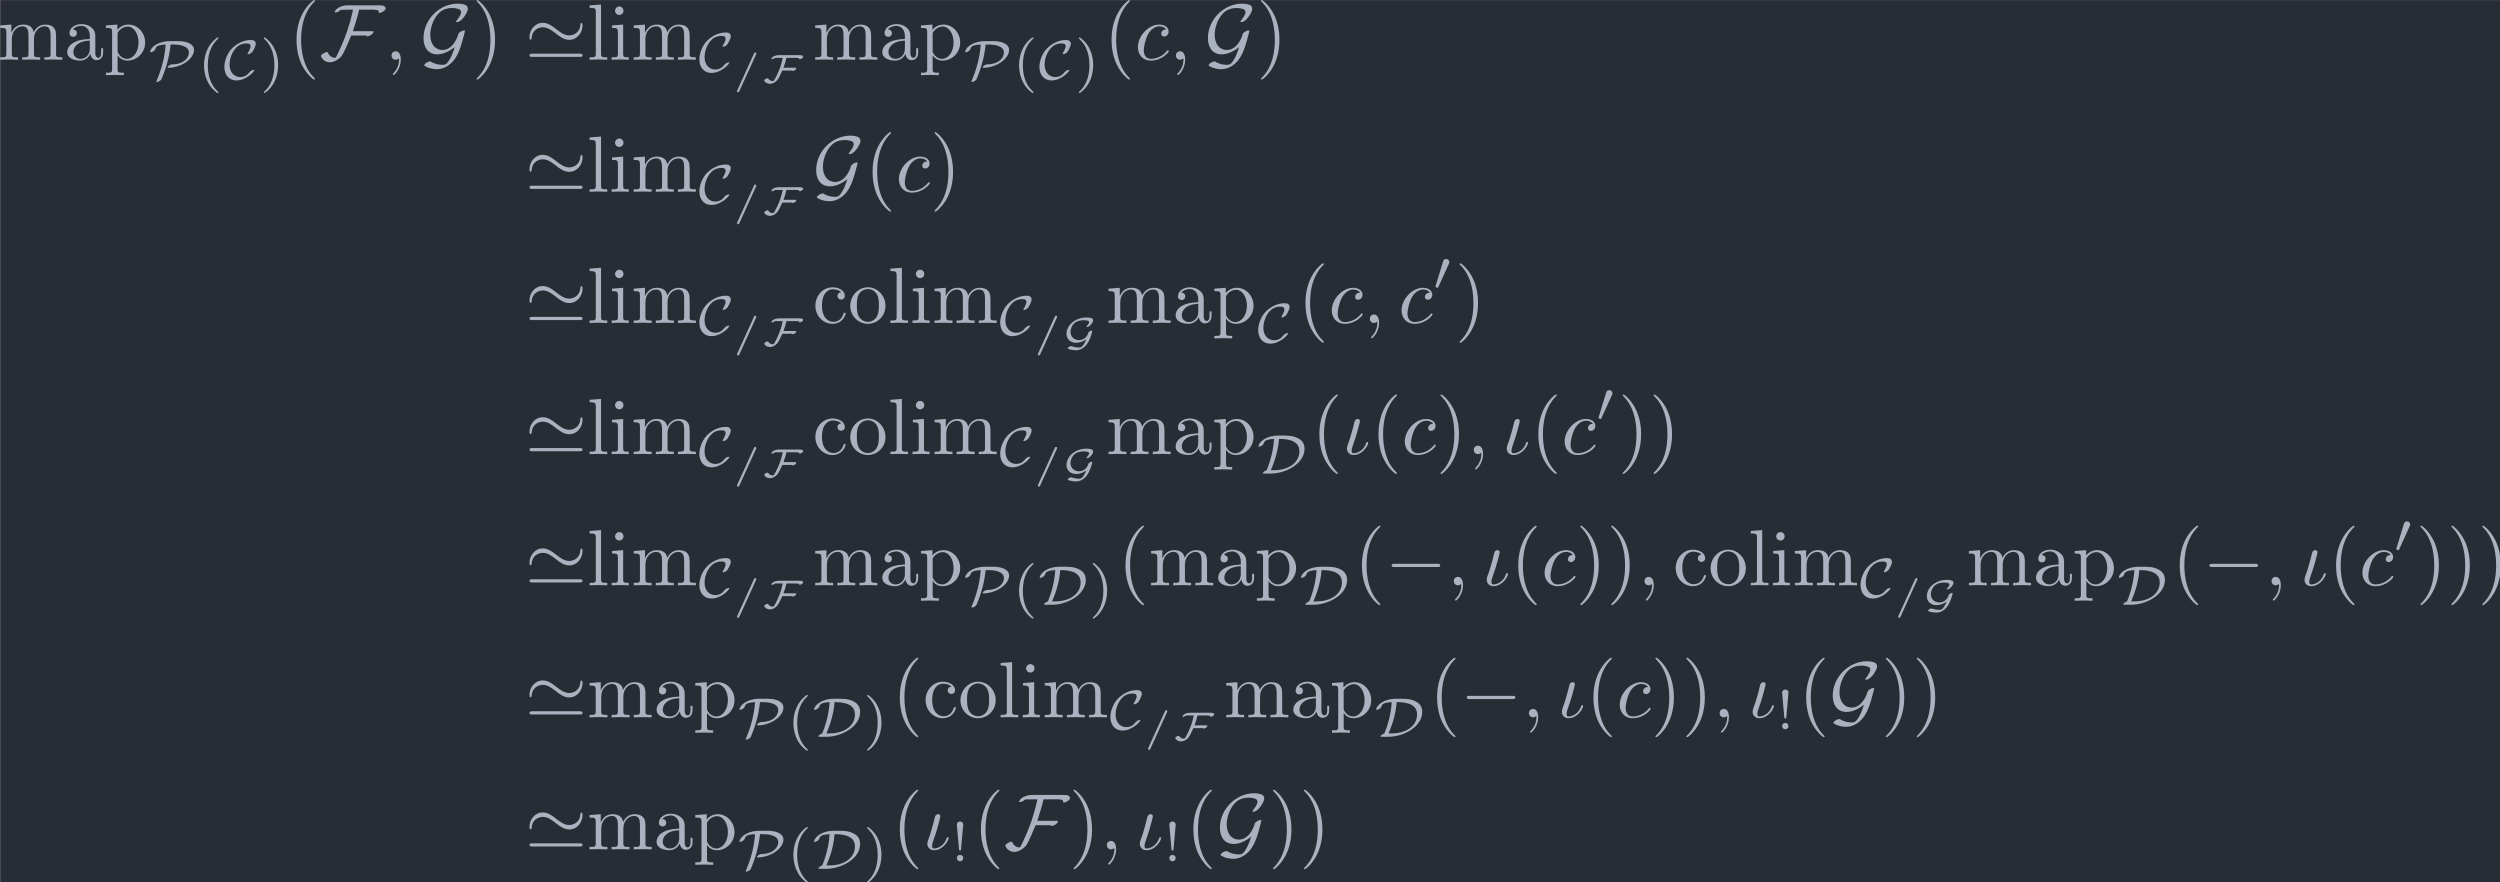 <?xml version='1.0' encoding='UTF-8'?>
<!-- This file was generated by dvisvgm 3.5 -->
<svg version='1.1' xmlns='http://www.w3.org/2000/svg' xmlns:xlink='http://www.w3.org/1999/xlink' width='365.023pt' height='128.838pt' viewBox='89.872 37.058 365.023 128.838'>
<defs>
<path id='g0-0' d='M6.565-2.291C6.735-2.291 6.914-2.291 6.914-2.491S6.735-2.69 6.565-2.69H1.176C1.006-2.69 .827-2.69 .827-2.491S1.006-2.291 1.176-2.291H6.565Z'/>
<path id='g0-39' d='M7.193-4.304C7.193-4.523 7.123-4.613 7.054-4.613C7.014-4.613 6.924-4.573 6.914-4.344C6.874-3.517 6.177-3.049 5.529-3.049C4.932-3.049 4.453-3.397 3.935-3.796C3.407-4.214 2.879-4.623 2.212-4.623C1.235-4.623 .548-3.746 .548-2.809C.548-2.511 .677-2.501 .687-2.501C.797-2.501 .827-2.7 .827-2.73C.877-3.706 1.674-4.065 2.212-4.065C2.809-4.065 3.288-3.716 3.806-3.318C4.334-2.899 4.862-2.491 5.529-2.491C6.506-2.491 7.193-3.367 7.193-4.304ZM.907-.757C.747-.757 .548-.757 .548-.558S.727-.359 .897-.359H6.844C7.014-.359 7.193-.359 7.193-.558S7.004-.757 6.834-.757H.907Z'/>
<path id='g0-70' d='M8.269-6.426C8.269-6.884 7.502-6.814 7.193-6.814H3.437C2.939-6.814 2.052-6.526 1.893-5.988C1.913-5.928 1.933-5.918 1.993-5.918C2.212-5.918 2.511-6.097 2.65-6.247C2.959-6.247 3.258-6.267 3.567-6.267H4.184C4.184-6.267 4.144-6.087 4.144-6.077C3.756-4.254 3.168-2.71 2.73-1.733C2.67-1.604 2.132-.359 1.993-.239C1.554-.239 1.225-.478 1.046-.867C1.016-.927 1.016-.966 .946-.966C.717-.966 .169-.648 .169-.478C.169-.458 .179-.438 .189-.418C.369 .05 .817 .319 1.305 .319C1.813 .319 2.401-.05 2.72-.418C3.049-.797 3.706-2.431 3.965-3.029H5.888C5.878-3.019 5.868-3.009 5.868-2.999C5.868-2.959 5.928-2.929 5.968-2.929C6.187-2.929 6.755-3.208 6.755-3.517C6.755-3.587 6.685-3.577 6.565-3.577H4.174C4.433-4.473 4.772-5.35 4.951-6.267H6.267C6.516-6.267 7.213-6.316 7.392-6.097C7.412-6.037 7.382-5.938 7.412-5.888C7.432-5.868 7.462-5.858 7.492-5.858C7.731-5.858 8.269-6.157 8.269-6.426Z'/>
<path id='g0-71' d='M4.344-1.584C4.075-.677 3.816-.219 3.716-.06C3.328 .618 3.118 .638 2.78 .638C2.61 .638 1.903 .608 1.315 .209C.867 .229 .518 .578 .518 .687C.518 .777 1.196 1.186 2.122 1.186C2.839 1.186 4.015 .807 4.762-.817C5.021-1.375 5.191-1.943 5.22-2.062C5.42-2.75 5.629-3.547 5.629-3.587C5.629-3.646 5.609-3.676 5.519-3.676S5.26-3.626 5.051-3.487C4.822-3.337 4.812-3.288 4.742-3.039C4.643-2.7 4.055-1.225 2.819-1.225C1.853-1.225 1.285-2.012 1.285-3.138C1.285-3.905 1.594-4.932 2.172-5.629C2.441-5.948 2.929-6.476 4.055-6.476C4.244-6.476 4.533-6.446 4.782-6.366C4.892-6.336 5.141-6.257 5.141-5.938C5.141-5.599 4.623-4.961 4.583-4.902C4.543-4.862 4.513-4.822 4.513-4.782C4.513-4.712 4.563-4.712 4.623-4.712C4.912-4.712 5.24-4.981 5.509-5.35C5.589-5.46 5.988-6.017 5.988-6.356C5.988-6.765 5.679-6.864 5.559-6.904C5.191-7.024 4.852-7.024 4.712-7.024C2.461-7.024 .438-5.051 .438-2.71C.438-1.704 .887-.677 2.172-.677C2.919-.677 3.686-1.056 4.344-1.584Z'/>
<path id='g1-48' d='M2.022-3.292C2.078-3.41 2.085-3.466 2.085-3.515C2.085-3.731 1.89-3.898 1.674-3.898C1.409-3.898 1.325-3.682 1.29-3.571L.37-.551C.363-.537 .335-.446 .335-.439C.335-.356 .551-.286 .607-.286C.656-.286 .663-.3 .711-.404L2.022-3.292Z'/>
<path id='g1-67' d='M3.982-1.109C3.982-1.165 3.919-1.165 3.898-1.165C3.864-1.165 3.585-1.137 3.333-.823C3.02-.411 2.622-.265 2.246-.265C1.506-.265 .886-.816 .886-1.848C.886-2.364 1.067-3.166 1.604-3.822C1.904-4.177 2.336-4.477 3.041-4.477C3.396-4.477 3.522-4.345 3.522-4.108C3.522-3.843 3.229-3.361 3.18-3.278C3.152-3.236 3.138-3.208 3.138-3.18C3.138-3.124 3.194-3.124 3.222-3.124C3.354-3.124 3.612-3.257 3.731-3.403C3.759-3.431 4.17-4.08 4.17-4.421C4.17-4.903 3.703-4.903 3.536-4.903C2.65-4.903 1.82-4.484 1.193-3.857C.676-3.34 .237-2.385 .237-1.534C.237-.516 .837 .16 1.75 .16C2.971 .16 3.982-.948 3.982-1.109Z'/>
<path id='g1-68' d='M1.813 0C3.668 0 6.046-1.227 6.046-3.124C6.046-4.024 5.398-4.345 5.168-4.456C4.561-4.763 3.85-4.763 3.18-4.763C2.497-4.763 2.029-4.763 1.409-4.519C.481-4.149 .272-3.536 .272-3.431C.272-3.375 .321-3.368 .356-3.368C.46-3.368 .837-3.508 .921-3.752C1.011-4.031 1.102-4.282 2.225-4.338C2.092-2.232 1.381-.628 1.311-.453C1.29-.425 1.283-.418 1.255-.404C.886-.251 .823-.098 .823-.056C.823 0 .886 0 1.004 0H1.813ZM1.82-.425C2.057-.976 2.713-2.511 2.845-4.338C3.452-4.338 5.398-4.338 5.398-2.81C5.398-1.248 3.864-.425 2.26-.425H1.82Z'/>
<path id='g1-80' d='M2.741-4.763C2.378-4.763 1.771-4.714 1.151-4.4C.411-4.024 .272-3.501 .272-3.431C.272-3.375 .321-3.368 .356-3.368C.46-3.368 .837-3.508 .921-3.752C1.011-4.031 1.102-4.282 2.225-4.338C2.127-2.783 1.709-1.262 1.102 .174C1.06 .265 1.06 .279 1.06 .293C1.06 .335 1.095 .356 1.137 .356C1.269 .356 1.562 .216 1.681 .042C1.695 .021 1.869-.384 2.085-.983C2.657-2.573 2.79-3.843 2.845-4.338H3.285C3.759-4.338 5.133-4.24 5.133-3.34C5.133-2.706 4.533-1.897 3.124-1.855C2.978-1.855 2.859-1.848 2.65-1.709C2.511-1.611 2.469-1.534 2.469-1.492C2.469-1.43 2.518-1.43 2.615-1.43C3.278-1.43 4.163-1.688 4.791-2.134C5.628-2.734 5.781-3.34 5.781-3.654C5.781-4.547 4.568-4.763 3.829-4.763H2.741Z'/>
<path id='g2-70' d='M5.245-3.208C5.245-3.412 4.877-3.402 4.727-3.402H2.301C2.122-3.402 1.664-3.402 1.385-3.133C1.33-3.083 1.27-3.014 1.27-2.934C1.27-2.914 1.295-2.889 1.315-2.889C1.465-2.889 1.574-2.949 1.689-3.044C1.778-3.064 2.082-3.059 2.172-3.059H2.685C2.625-2.745 2.486-2.177 2.276-1.644C1.993-.922 1.614-.209 1.524-.164C1.509-.164 1.489-.159 1.474-.159C.961-.159 .887-.513 .812-.513C.593-.513 .359-.319 .359-.229C.359-.154 .618 .189 1.101 .189C1.38 .189 1.724 .03 1.983-.254C2.132-.413 2.386-.922 2.635-1.474H3.861C3.861-1.445 3.895-1.42 3.925-1.42C4.09-1.42 4.379-1.564 4.379-1.763C4.379-1.793 4.364-1.823 4.319-1.823H2.775C2.929-2.192 3.068-2.685 3.148-3.059H4.294C4.369-3.059 4.737-3.059 4.737-2.979V-2.954L4.747-2.919C4.762-2.899 4.787-2.894 4.812-2.894C4.961-2.894 5.245-3.044 5.245-3.208Z'/>
<path id='g2-71' d='M3.019-.772C2.869-.364 2.69-.125 2.655-.075C2.436 .219 2.301 .249 2.107 .249C2.022 .249 1.629 .239 1.225 .095C1.156 .07 1.146 .07 1.121 .07C.956 .07 .702 .254 .702 .354C.702 .399 .737 .413 .842 .448C1.141 .548 1.45 .593 1.743 .593C2.316 .593 2.73 .269 2.984-.015C3.537-.643 3.781-1.808 3.781-1.813C3.781-1.858 3.741-1.873 3.696-1.873C3.567-1.873 3.323-1.729 3.283-1.609C3.233-1.44 3.143-1.156 2.819-.912C2.57-.727 2.281-.682 2.117-.682C1.484-.682 1.051-1.121 1.051-1.704C1.051-1.998 1.181-2.491 1.554-2.814C1.938-3.153 2.535-3.168 2.705-3.168C2.879-3.168 3.064-3.143 3.148-3.123C3.243-3.098 3.382-3.068 3.382-2.904C3.382-2.755 3.173-2.545 3.143-2.516C3.108-2.481 3.054-2.426 3.054-2.376C3.054-2.321 3.108-2.321 3.138-2.321C3.342-2.321 3.542-2.545 3.611-2.62C3.786-2.819 3.885-2.989 3.885-3.133C3.885-3.407 3.631-3.512 3.064-3.512C1.569-3.512 .548-2.481 .548-1.474C.548-.807 1.046-.339 1.753-.339C2.172-.339 2.605-.488 3.019-.772Z'/>
<path id='g3-19' d='M3.228-1.425C3.228-1.524 3.138-1.524 3.108-1.524C3.019-1.524 2.999-1.484 2.979-1.415C2.67-.438 1.843-.11 1.415-.11C1.275-.11 1.156-.139 1.156-.438C1.156-.677 1.235-.907 1.335-1.176C1.783-2.381 2.192-4.055 2.192-4.134C2.192-4.304 2.072-4.403 1.903-4.403C1.793-4.403 1.614-4.334 1.534-4.144C1.465-3.955 1.375-3.467 1.315-3.278C1.295-3.228 1.046-2.351 1.016-2.222C.986-2.122 .897-1.873 .877-1.773C.797-1.494 .558-1.026 .558-.707C.558-.299 .837 .11 1.395 .11C2.531 .11 3.228-1.096 3.228-1.425Z'/>
<path id='g3-59' d='M2.022-.01C2.022-.667 1.773-1.056 1.385-1.056C1.056-1.056 .857-.807 .857-.528C.857-.259 1.056 0 1.385 0C1.504 0 1.634-.04 1.733-.13C1.763-.149 1.773-.159 1.783-.159S1.803-.149 1.803-.01C1.803 .727 1.455 1.325 1.126 1.654C1.016 1.763 1.016 1.783 1.016 1.813C1.016 1.883 1.066 1.923 1.116 1.923C1.225 1.923 2.022 1.156 2.022-.01Z'/>
<path id='g3-99' d='M3.945-3.786C3.786-3.786 3.646-3.786 3.507-3.646C3.347-3.497 3.328-3.328 3.328-3.258C3.328-3.019 3.507-2.909 3.696-2.909C3.985-2.909 4.254-3.148 4.254-3.547C4.254-4.035 3.786-4.403 3.078-4.403C1.733-4.403 .408-2.979 .408-1.574C.408-.677 .986 .11 2.022 .11C3.447 .11 4.284-.946 4.284-1.066C4.284-1.126 4.224-1.196 4.164-1.196C4.115-1.196 4.095-1.176 4.035-1.096C3.248-.11 2.162-.11 2.042-.11C1.415-.11 1.146-.598 1.146-1.196C1.146-1.604 1.345-2.57 1.684-3.188C1.993-3.756 2.54-4.184 3.088-4.184C3.427-4.184 3.806-4.055 3.945-3.786Z'/>
<path id='g4-61' d='M3.009-3.487C3.044-3.562 3.044-3.582 3.044-3.597C3.044-3.671 2.979-3.736 2.904-3.736C2.824-3.736 2.785-3.681 2.755-3.611L.658 .996C.623 1.071 .623 1.091 .623 1.106C.623 1.181 .687 1.245 .762 1.245C.842 1.245 .882 1.191 .912 1.121L3.009-3.487Z'/>
<path id='g5-40' d='M3.298 2.391C3.298 2.361 3.298 2.341 3.128 2.172C1.883 .917 1.564-.966 1.564-2.491C1.564-4.224 1.943-5.958 3.168-7.203C3.298-7.323 3.298-7.342 3.298-7.372C3.298-7.442 3.258-7.472 3.198-7.472C3.098-7.472 2.202-6.795 1.614-5.529C1.106-4.433 .986-3.328 .986-2.491C.986-1.714 1.096-.508 1.644 .618C2.242 1.843 3.098 2.491 3.198 2.491C3.258 2.491 3.298 2.461 3.298 2.391Z'/>
<path id='g5-41' d='M2.879-2.491C2.879-3.268 2.77-4.473 2.222-5.599C1.624-6.824 .767-7.472 .667-7.472C.608-7.472 .568-7.432 .568-7.372C.568-7.342 .568-7.323 .757-7.143C1.733-6.157 2.301-4.573 2.301-2.491C2.301-.787 1.933 .966 .697 2.222C.568 2.341 .568 2.361 .568 2.391C.568 2.451 .608 2.491 .667 2.491C.767 2.491 1.664 1.813 2.252 .548C2.76-.548 2.879-1.654 2.879-2.491Z'/>
<path id='g5-97' d='M3.318-.757C3.357-.359 3.626 .06 4.095 .06C4.304 .06 4.912-.08 4.912-.887V-1.445H4.663V-.887C4.663-.309 4.413-.249 4.304-.249C3.975-.249 3.935-.697 3.935-.747V-2.74C3.935-3.158 3.935-3.547 3.577-3.915C3.188-4.304 2.69-4.463 2.212-4.463C1.395-4.463 .707-3.995 .707-3.337C.707-3.039 .907-2.869 1.166-2.869C1.445-2.869 1.624-3.068 1.624-3.328C1.624-3.447 1.574-3.776 1.116-3.786C1.385-4.134 1.873-4.244 2.192-4.244C2.68-4.244 3.248-3.856 3.248-2.969V-2.6C2.74-2.57 2.042-2.54 1.415-2.242C.667-1.903 .418-1.385 .418-.946C.418-.139 1.385 .11 2.012 .11C2.67 .11 3.128-.289 3.318-.757ZM3.248-2.391V-1.395C3.248-.448 2.531-.11 2.082-.11C1.594-.11 1.186-.458 1.186-.956C1.186-1.504 1.604-2.331 3.248-2.391Z'/>
<path id='g5-99' d='M1.166-2.172C1.166-3.796 1.983-4.214 2.511-4.214C2.6-4.214 3.228-4.204 3.577-3.846C3.168-3.816 3.108-3.517 3.108-3.387C3.108-3.128 3.288-2.929 3.567-2.929C3.826-2.929 4.025-3.098 4.025-3.397C4.025-4.075 3.268-4.463 2.501-4.463C1.255-4.463 .339-3.387 .339-2.152C.339-.877 1.325 .11 2.481 .11C3.816 .11 4.134-1.086 4.134-1.186S4.035-1.285 4.005-1.285C3.915-1.285 3.895-1.245 3.875-1.186C3.587-.259 2.939-.139 2.57-.139C2.042-.139 1.166-.568 1.166-2.172Z'/>
<path id='g5-105' d='M1.763-4.403L.369-4.294V-3.985C1.016-3.985 1.106-3.925 1.106-3.437V-.757C1.106-.309 .996-.309 .329-.309V0C.648-.01 1.186-.03 1.425-.03C1.773-.03 2.122-.01 2.461 0V-.309C1.803-.309 1.763-.359 1.763-.747V-4.403ZM1.803-6.137C1.803-6.456 1.554-6.665 1.275-6.665C.966-6.665 .747-6.396 .747-6.137C.747-5.868 .966-5.609 1.275-5.609C1.554-5.609 1.803-5.818 1.803-6.137Z'/>
<path id='g5-108' d='M1.763-6.914L.329-6.804V-6.496C1.026-6.496 1.106-6.426 1.106-5.938V-.757C1.106-.309 .996-.309 .329-.309V0C.658-.01 1.186-.03 1.435-.03S2.172-.01 2.54 0V-.309C1.873-.309 1.763-.309 1.763-.757V-6.914Z'/>
<path id='g5-109' d='M1.096-3.427V-.757C1.096-.309 .986-.309 .319-.309V0C.667-.01 1.176-.03 1.445-.03C1.704-.03 2.222-.01 2.56 0V-.309C1.893-.309 1.783-.309 1.783-.757V-2.59C1.783-3.626 2.491-4.184 3.128-4.184C3.756-4.184 3.866-3.646 3.866-3.078V-.757C3.866-.309 3.756-.309 3.088-.309V0C3.437-.01 3.945-.03 4.214-.03C4.473-.03 4.991-.01 5.33 0V-.309C4.663-.309 4.553-.309 4.553-.757V-2.59C4.553-3.626 5.26-4.184 5.898-4.184C6.526-4.184 6.635-3.646 6.635-3.078V-.757C6.635-.309 6.526-.309 5.858-.309V0C6.207-.01 6.715-.03 6.984-.03C7.243-.03 7.761-.01 8.1 0V-.309C7.582-.309 7.333-.309 7.323-.608V-2.511C7.323-3.367 7.323-3.676 7.014-4.035C6.874-4.204 6.545-4.403 5.968-4.403C5.131-4.403 4.692-3.806 4.523-3.427C4.384-4.294 3.646-4.403 3.198-4.403C2.471-4.403 2.002-3.975 1.724-3.357V-4.403L.319-4.294V-3.985C1.016-3.985 1.096-3.915 1.096-3.427Z'/>
<path id='g5-111' d='M4.692-2.132C4.692-3.407 3.696-4.463 2.491-4.463C1.245-4.463 .279-3.377 .279-2.132C.279-.847 1.315 .11 2.481 .11C3.686 .11 4.692-.867 4.692-2.132ZM2.491-.139C2.062-.139 1.624-.349 1.355-.807C1.106-1.245 1.106-1.853 1.106-2.212C1.106-2.6 1.106-3.138 1.345-3.577C1.614-4.035 2.082-4.244 2.481-4.244C2.919-4.244 3.347-4.025 3.606-3.597S3.866-2.59 3.866-2.212C3.866-1.853 3.866-1.315 3.646-.877C3.427-.428 2.989-.139 2.491-.139Z'/>
<path id='g5-112' d='M1.714-3.746V-4.403L.279-4.294V-3.985C.986-3.985 1.056-3.925 1.056-3.487V1.176C1.056 1.624 .946 1.624 .279 1.624V1.933C.618 1.923 1.136 1.903 1.395 1.903C1.664 1.903 2.172 1.923 2.521 1.933V1.624C1.853 1.624 1.743 1.624 1.743 1.176V-.498V-.588C1.793-.428 2.212 .11 2.969 .11C4.154 .11 5.191-.867 5.191-2.152C5.191-3.417 4.224-4.403 3.108-4.403C2.331-4.403 1.913-3.965 1.714-3.746ZM1.743-1.136V-3.357C2.032-3.866 2.521-4.154 3.029-4.154C3.756-4.154 4.364-3.278 4.364-2.152C4.364-.946 3.666-.11 2.929-.11C2.531-.11 2.152-.309 1.883-.717C1.743-.927 1.743-.936 1.743-1.136Z'/>
<path id='g6-33' d='M1.527-4.596C1.527-4.847 1.311-4.979 1.13-4.979C.928-4.979 .725-4.833 .725-4.596L.997-1.52C1.011-1.367 1.032-1.353 1.13-1.353C1.22-1.353 1.241-1.367 1.255-1.513L1.527-4.596ZM1.527-.404C1.527-.621 1.346-.802 1.13-.802C.886-.802 .725-.607 .725-.404C.725-.16 .921 0 1.123 0C1.353 0 1.527-.174 1.527-.404Z'/>
<path id='g6-40' d='M2.476-5.23C1.151-4.296 .802-2.817 .802-1.75C.802-.767 1.095 .76 2.476 1.736C2.532 1.736 2.615 1.736 2.615 1.653C2.615 1.611 2.594 1.597 2.545 1.548C1.618 .711 1.276-.474 1.276-1.743C1.276-3.626 1.995-4.547 2.566-5.063C2.594-5.091 2.615-5.112 2.615-5.147C2.615-5.23 2.532-5.23 2.476-5.23Z'/>
<path id='g6-41' d='M.628-5.23C.579-5.23 .495-5.23 .495-5.147C.495-5.112 .516-5.091 .558-5.042C1.158-4.491 1.827-3.55 1.827-1.75C1.827-.293 1.374 .809 .621 1.492C.502 1.611 .495 1.618 .495 1.653S.516 1.736 .586 1.736C.669 1.736 1.332 1.276 1.792 .404C2.099-.174 2.301-.928 2.301-1.743C2.301-2.727 2.008-4.254 .628-5.23Z'/>
</defs>
<g id='page1' transform='matrix(1.166 0 0 1.166 0 0)'>
<rect x='77.096' y='31.79' width='313.132' height='110.523' fill='#282c34'/>
<g fill='#abb2bf'>
<use x='76.777' y='39.262' xlink:href='#g5-109'/>
<use x='85.079' y='39.262' xlink:href='#g5-97'/>
<use x='90.061' y='39.262' xlink:href='#g5-112'/>
<use x='95.596' y='41.697' xlink:href='#g1-80'/>
<use x='101.822' y='41.697' xlink:href='#g6-40'/>
<use x='104.936' y='41.697' xlink:href='#g1-67'/>
<use x='109.609' y='41.697' xlink:href='#g6-41'/>
<use x='113.22' y='39.262' xlink:href='#g5-40'/>
<use x='117.095' y='39.262' xlink:href='#g0-70'/>
<use x='125.245' y='39.262' xlink:href='#g3-59'/>
<use x='129.673' y='39.262' xlink:href='#g0-71'/>
<use x='136.19' y='39.262' xlink:href='#g5-41'/>
<use x='142.831' y='39.262' xlink:href='#g0-39'/>
<use x='150.58' y='39.262' xlink:href='#g5-108'/>
<use x='153.348' y='39.262' xlink:href='#g5-105'/>
<use x='156.115' y='39.262' xlink:href='#g5-109'/>
<use x='164.417' y='40.756' xlink:href='#g1-67'/>
<use x='168.742' y='42.09' xlink:href='#g4-61'/>
<use x='172.409' y='42.09' xlink:href='#g2-70'/>
<use x='178.84' y='39.262' xlink:href='#g5-109'/>
<use x='187.142' y='39.262' xlink:href='#g5-97'/>
<use x='192.124' y='39.262' xlink:href='#g5-112'/>
<use x='197.658' y='41.697' xlink:href='#g1-80'/>
<use x='203.885' y='41.697' xlink:href='#g6-40'/>
<use x='206.998' y='41.697' xlink:href='#g1-67'/>
<use x='211.672' y='41.697' xlink:href='#g6-41'/>
<use x='215.283' y='39.262' xlink:href='#g5-40'/>
<use x='219.158' y='39.262' xlink:href='#g3-99'/>
<use x='223.469' y='39.262' xlink:href='#g3-59'/>
<use x='227.897' y='39.262' xlink:href='#g0-71'/>
<use x='234.414' y='39.262' xlink:href='#g5-41'/>
<use x='142.831' y='55.794' xlink:href='#g0-39'/>
<use x='150.58' y='55.794' xlink:href='#g5-108'/>
<use x='153.348' y='55.794' xlink:href='#g5-105'/>
<use x='156.115' y='55.794' xlink:href='#g5-109'/>
<use x='164.417' y='57.289' xlink:href='#g1-67'/>
<use x='168.742' y='58.623' xlink:href='#g4-61'/>
<use x='172.409' y='58.623' xlink:href='#g2-70'/>
<use x='178.84' y='55.794' xlink:href='#g0-71'/>
<use x='185.357' y='55.794' xlink:href='#g5-40'/>
<use x='189.232' y='55.794' xlink:href='#g3-99'/>
<use x='193.543' y='55.794' xlink:href='#g5-41'/>
<use x='142.831' y='72.222' xlink:href='#g0-39'/>
<use x='150.58' y='72.222' xlink:href='#g5-108'/>
<use x='153.348' y='72.222' xlink:href='#g5-105'/>
<use x='156.115' y='72.222' xlink:href='#g5-109'/>
<use x='164.417' y='73.716' xlink:href='#g1-67'/>
<use x='168.742' y='75.05' xlink:href='#g4-61'/>
<use x='172.409' y='75.05' xlink:href='#g2-70'/>
<use x='178.84' y='72.222' xlink:href='#g5-99'/>
<use x='183.268' y='72.222' xlink:href='#g5-111'/>
<use x='188.249' y='72.222' xlink:href='#g5-108'/>
<use x='191.017' y='72.222' xlink:href='#g5-105'/>
<use x='193.784' y='72.222' xlink:href='#g5-109'/>
<use x='202.086' y='73.716' xlink:href='#g1-67'/>
<use x='206.411' y='75.05' xlink:href='#g4-61'/>
<use x='210.078' y='75.05' xlink:href='#g2-71'/>
<use x='215.573' y='72.222' xlink:href='#g5-109'/>
<use x='223.876' y='72.222' xlink:href='#g5-97'/>
<use x='228.857' y='72.222' xlink:href='#g5-112'/>
<use x='234.392' y='74.657' xlink:href='#g1-67'/>
<use x='239.563' y='72.222' xlink:href='#g5-40'/>
<use x='243.438' y='72.222' xlink:href='#g3-99'/>
<use x='247.749' y='72.222' xlink:href='#g3-59'/>
<use x='252.177' y='72.222' xlink:href='#g3-99'/>
<use x='256.488' y='68.108' xlink:href='#g1-48'/>
<use x='259.283' y='72.222' xlink:href='#g5-41'/>
<use x='142.831' y='88.649' xlink:href='#g0-39'/>
<use x='150.58' y='88.649' xlink:href='#g5-108'/>
<use x='153.348' y='88.649' xlink:href='#g5-105'/>
<use x='156.115' y='88.649' xlink:href='#g5-109'/>
<use x='164.417' y='90.143' xlink:href='#g1-67'/>
<use x='168.742' y='91.477' xlink:href='#g4-61'/>
<use x='172.409' y='91.477' xlink:href='#g2-70'/>
<use x='178.84' y='88.649' xlink:href='#g5-99'/>
<use x='183.268' y='88.649' xlink:href='#g5-111'/>
<use x='188.249' y='88.649' xlink:href='#g5-108'/>
<use x='191.017' y='88.649' xlink:href='#g5-105'/>
<use x='193.784' y='88.649' xlink:href='#g5-109'/>
<use x='202.086' y='90.143' xlink:href='#g1-67'/>
<use x='206.411' y='91.477' xlink:href='#g4-61'/>
<use x='210.078' y='91.477' xlink:href='#g2-71'/>
<use x='215.573' y='88.649' xlink:href='#g5-109'/>
<use x='223.876' y='88.649' xlink:href='#g5-97'/>
<use x='228.857' y='88.649' xlink:href='#g5-112'/>
<use x='234.392' y='91.084' xlink:href='#g1-68'/>
<use x='241.307' y='88.649' xlink:href='#g5-40'/>
<use x='245.182' y='88.649' xlink:href='#g3-19'/>
<use x='248.708' y='88.649' xlink:href='#g5-40'/>
<use x='252.582' y='88.649' xlink:href='#g3-99'/>
<use x='256.894' y='88.649' xlink:href='#g5-41'/>
<use x='260.768' y='88.649' xlink:href='#g3-59'/>
<use x='265.196' y='88.649' xlink:href='#g3-19'/>
<use x='268.722' y='88.649' xlink:href='#g5-40'/>
<use x='272.596' y='88.649' xlink:href='#g3-99'/>
<use x='276.908' y='84.535' xlink:href='#g1-48'/>
<use x='279.703' y='88.649' xlink:href='#g5-41'/>
<use x='283.577' y='88.649' xlink:href='#g5-41'/>
<use x='142.831' y='105.076' xlink:href='#g0-39'/>
<use x='150.58' y='105.076' xlink:href='#g5-108'/>
<use x='153.348' y='105.076' xlink:href='#g5-105'/>
<use x='156.115' y='105.076' xlink:href='#g5-109'/>
<use x='164.417' y='106.571' xlink:href='#g1-67'/>
<use x='168.742' y='107.904' xlink:href='#g4-61'/>
<use x='172.409' y='107.904' xlink:href='#g2-70'/>
<use x='178.84' y='105.076' xlink:href='#g5-109'/>
<use x='187.142' y='105.076' xlink:href='#g5-97'/>
<use x='192.124' y='105.076' xlink:href='#g5-112'/>
<use x='197.658' y='107.512' xlink:href='#g1-80'/>
<use x='203.885' y='107.512' xlink:href='#g6-40'/>
<use x='206.998' y='107.512' xlink:href='#g1-68'/>
<use x='213.416' y='107.512' xlink:href='#g6-41'/>
<use x='217.027' y='105.076' xlink:href='#g5-40'/>
<use x='220.902' y='105.076' xlink:href='#g5-109'/>
<use x='229.204' y='105.076' xlink:href='#g5-97'/>
<use x='234.185' y='105.076' xlink:href='#g5-112'/>
<use x='239.72' y='107.512' xlink:href='#g1-68'/>
<use x='246.635' y='105.076' xlink:href='#g5-40'/>
<use x='250.51' y='105.076' xlink:href='#g0-0'/>
<use x='258.259' y='105.076' xlink:href='#g3-59'/>
<use x='262.686' y='105.076' xlink:href='#g3-19'/>
<use x='266.212' y='105.076' xlink:href='#g5-40'/>
<use x='270.087' y='105.076' xlink:href='#g3-99'/>
<use x='274.398' y='105.076' xlink:href='#g5-41'/>
<use x='278.273' y='105.076' xlink:href='#g5-41'/>
<use x='282.147' y='105.076' xlink:href='#g3-59'/>
<use x='286.575' y='105.076' xlink:href='#g5-99'/>
<use x='291.003' y='105.076' xlink:href='#g5-111'/>
<use x='295.984' y='105.076' xlink:href='#g5-108'/>
<use x='298.751' y='105.076' xlink:href='#g5-105'/>
<use x='301.519' y='105.076' xlink:href='#g5-109'/>
<use x='309.821' y='106.571' xlink:href='#g1-67'/>
<use x='314.146' y='107.904' xlink:href='#g4-61'/>
<use x='317.813' y='107.904' xlink:href='#g2-71'/>
<use x='323.308' y='105.076' xlink:href='#g5-109'/>
<use x='331.611' y='105.076' xlink:href='#g5-97'/>
<use x='336.592' y='105.076' xlink:href='#g5-112'/>
<use x='342.127' y='107.512' xlink:href='#g1-68'/>
<use x='349.042' y='105.076' xlink:href='#g5-40'/>
<use x='352.917' y='105.076' xlink:href='#g0-0'/>
<use x='360.665' y='105.076' xlink:href='#g3-59'/>
<use x='365.093' y='105.076' xlink:href='#g3-19'/>
<use x='368.619' y='105.076' xlink:href='#g5-40'/>
<use x='372.494' y='105.076' xlink:href='#g3-99'/>
<use x='376.805' y='100.963' xlink:href='#g1-48'/>
<use x='379.6' y='105.076' xlink:href='#g5-41'/>
<use x='383.475' y='105.076' xlink:href='#g5-41'/>
<use x='387.349' y='105.076' xlink:href='#g5-41'/>
<use x='142.831' y='121.609' xlink:href='#g0-39'/>
<use x='150.58' y='121.609' xlink:href='#g5-109'/>
<use x='158.882' y='121.609' xlink:href='#g5-97'/>
<use x='163.864' y='121.609' xlink:href='#g5-112'/>
<use x='169.399' y='124.044' xlink:href='#g1-80'/>
<use x='175.625' y='124.044' xlink:href='#g6-40'/>
<use x='178.739' y='124.044' xlink:href='#g1-68'/>
<use x='185.156' y='124.044' xlink:href='#g6-41'/>
<use x='188.767' y='121.609' xlink:href='#g5-40'/>
<use x='192.642' y='121.609' xlink:href='#g5-99'/>
<use x='197.07' y='121.609' xlink:href='#g5-111'/>
<use x='202.051' y='121.609' xlink:href='#g5-108'/>
<use x='204.818' y='121.609' xlink:href='#g5-105'/>
<use x='207.586' y='121.609' xlink:href='#g5-109'/>
<use x='215.888' y='123.103' xlink:href='#g1-67'/>
<use x='220.213' y='124.437' xlink:href='#g4-61'/>
<use x='223.88' y='124.437' xlink:href='#g2-70'/>
<use x='230.311' y='121.609' xlink:href='#g5-109'/>
<use x='238.613' y='121.609' xlink:href='#g5-97'/>
<use x='243.594' y='121.609' xlink:href='#g5-112'/>
<use x='249.129' y='124.044' xlink:href='#g1-68'/>
<use x='256.045' y='121.609' xlink:href='#g5-40'/>
<use x='259.919' y='121.609' xlink:href='#g0-0'/>
<use x='267.668' y='121.609' xlink:href='#g3-59'/>
<use x='272.096' y='121.609' xlink:href='#g3-19'/>
<use x='275.622' y='121.609' xlink:href='#g5-40'/>
<use x='279.496' y='121.609' xlink:href='#g3-99'/>
<use x='283.807' y='121.609' xlink:href='#g5-41'/>
<use x='287.682' y='121.609' xlink:href='#g5-41'/>
<use x='291.556' y='121.609' xlink:href='#g3-59'/>
<use x='295.984' y='121.609' xlink:href='#g3-19'/>
<use x='299.51' y='123.103' xlink:href='#g6-33'/>
<use x='302.264' y='121.609' xlink:href='#g5-40'/>
<use x='306.138' y='121.609' xlink:href='#g0-71'/>
<use x='312.655' y='121.609' xlink:href='#g5-41'/>
<use x='316.53' y='121.609' xlink:href='#g5-41'/>
<use x='142.831' y='138.141' xlink:href='#g0-39'/>
<use x='150.58' y='138.141' xlink:href='#g5-109'/>
<use x='158.882' y='138.141' xlink:href='#g5-97'/>
<use x='163.864' y='138.141' xlink:href='#g5-112'/>
<use x='169.399' y='140.576' xlink:href='#g1-80'/>
<use x='175.625' y='140.576' xlink:href='#g6-40'/>
<use x='178.739' y='140.576' xlink:href='#g1-68'/>
<use x='185.156' y='140.576' xlink:href='#g6-41'/>
<use x='188.767' y='138.141' xlink:href='#g5-40'/>
<use x='192.642' y='138.141' xlink:href='#g3-19'/>
<use x='196.168' y='139.635' xlink:href='#g6-33'/>
<use x='198.922' y='138.141' xlink:href='#g5-40'/>
<use x='202.796' y='138.141' xlink:href='#g0-70'/>
<use x='210.946' y='138.141' xlink:href='#g5-41'/>
<use x='214.82' y='138.141' xlink:href='#g3-59'/>
<use x='219.248' y='138.141' xlink:href='#g3-19'/>
<use x='222.774' y='139.635' xlink:href='#g6-33'/>
<use x='225.528' y='138.141' xlink:href='#g5-40'/>
<use x='229.402' y='138.141' xlink:href='#g0-71'/>
<use x='235.919' y='138.141' xlink:href='#g5-41'/>
<use x='239.794' y='138.141' xlink:href='#g5-41'/>
</g>
</g>
</svg>